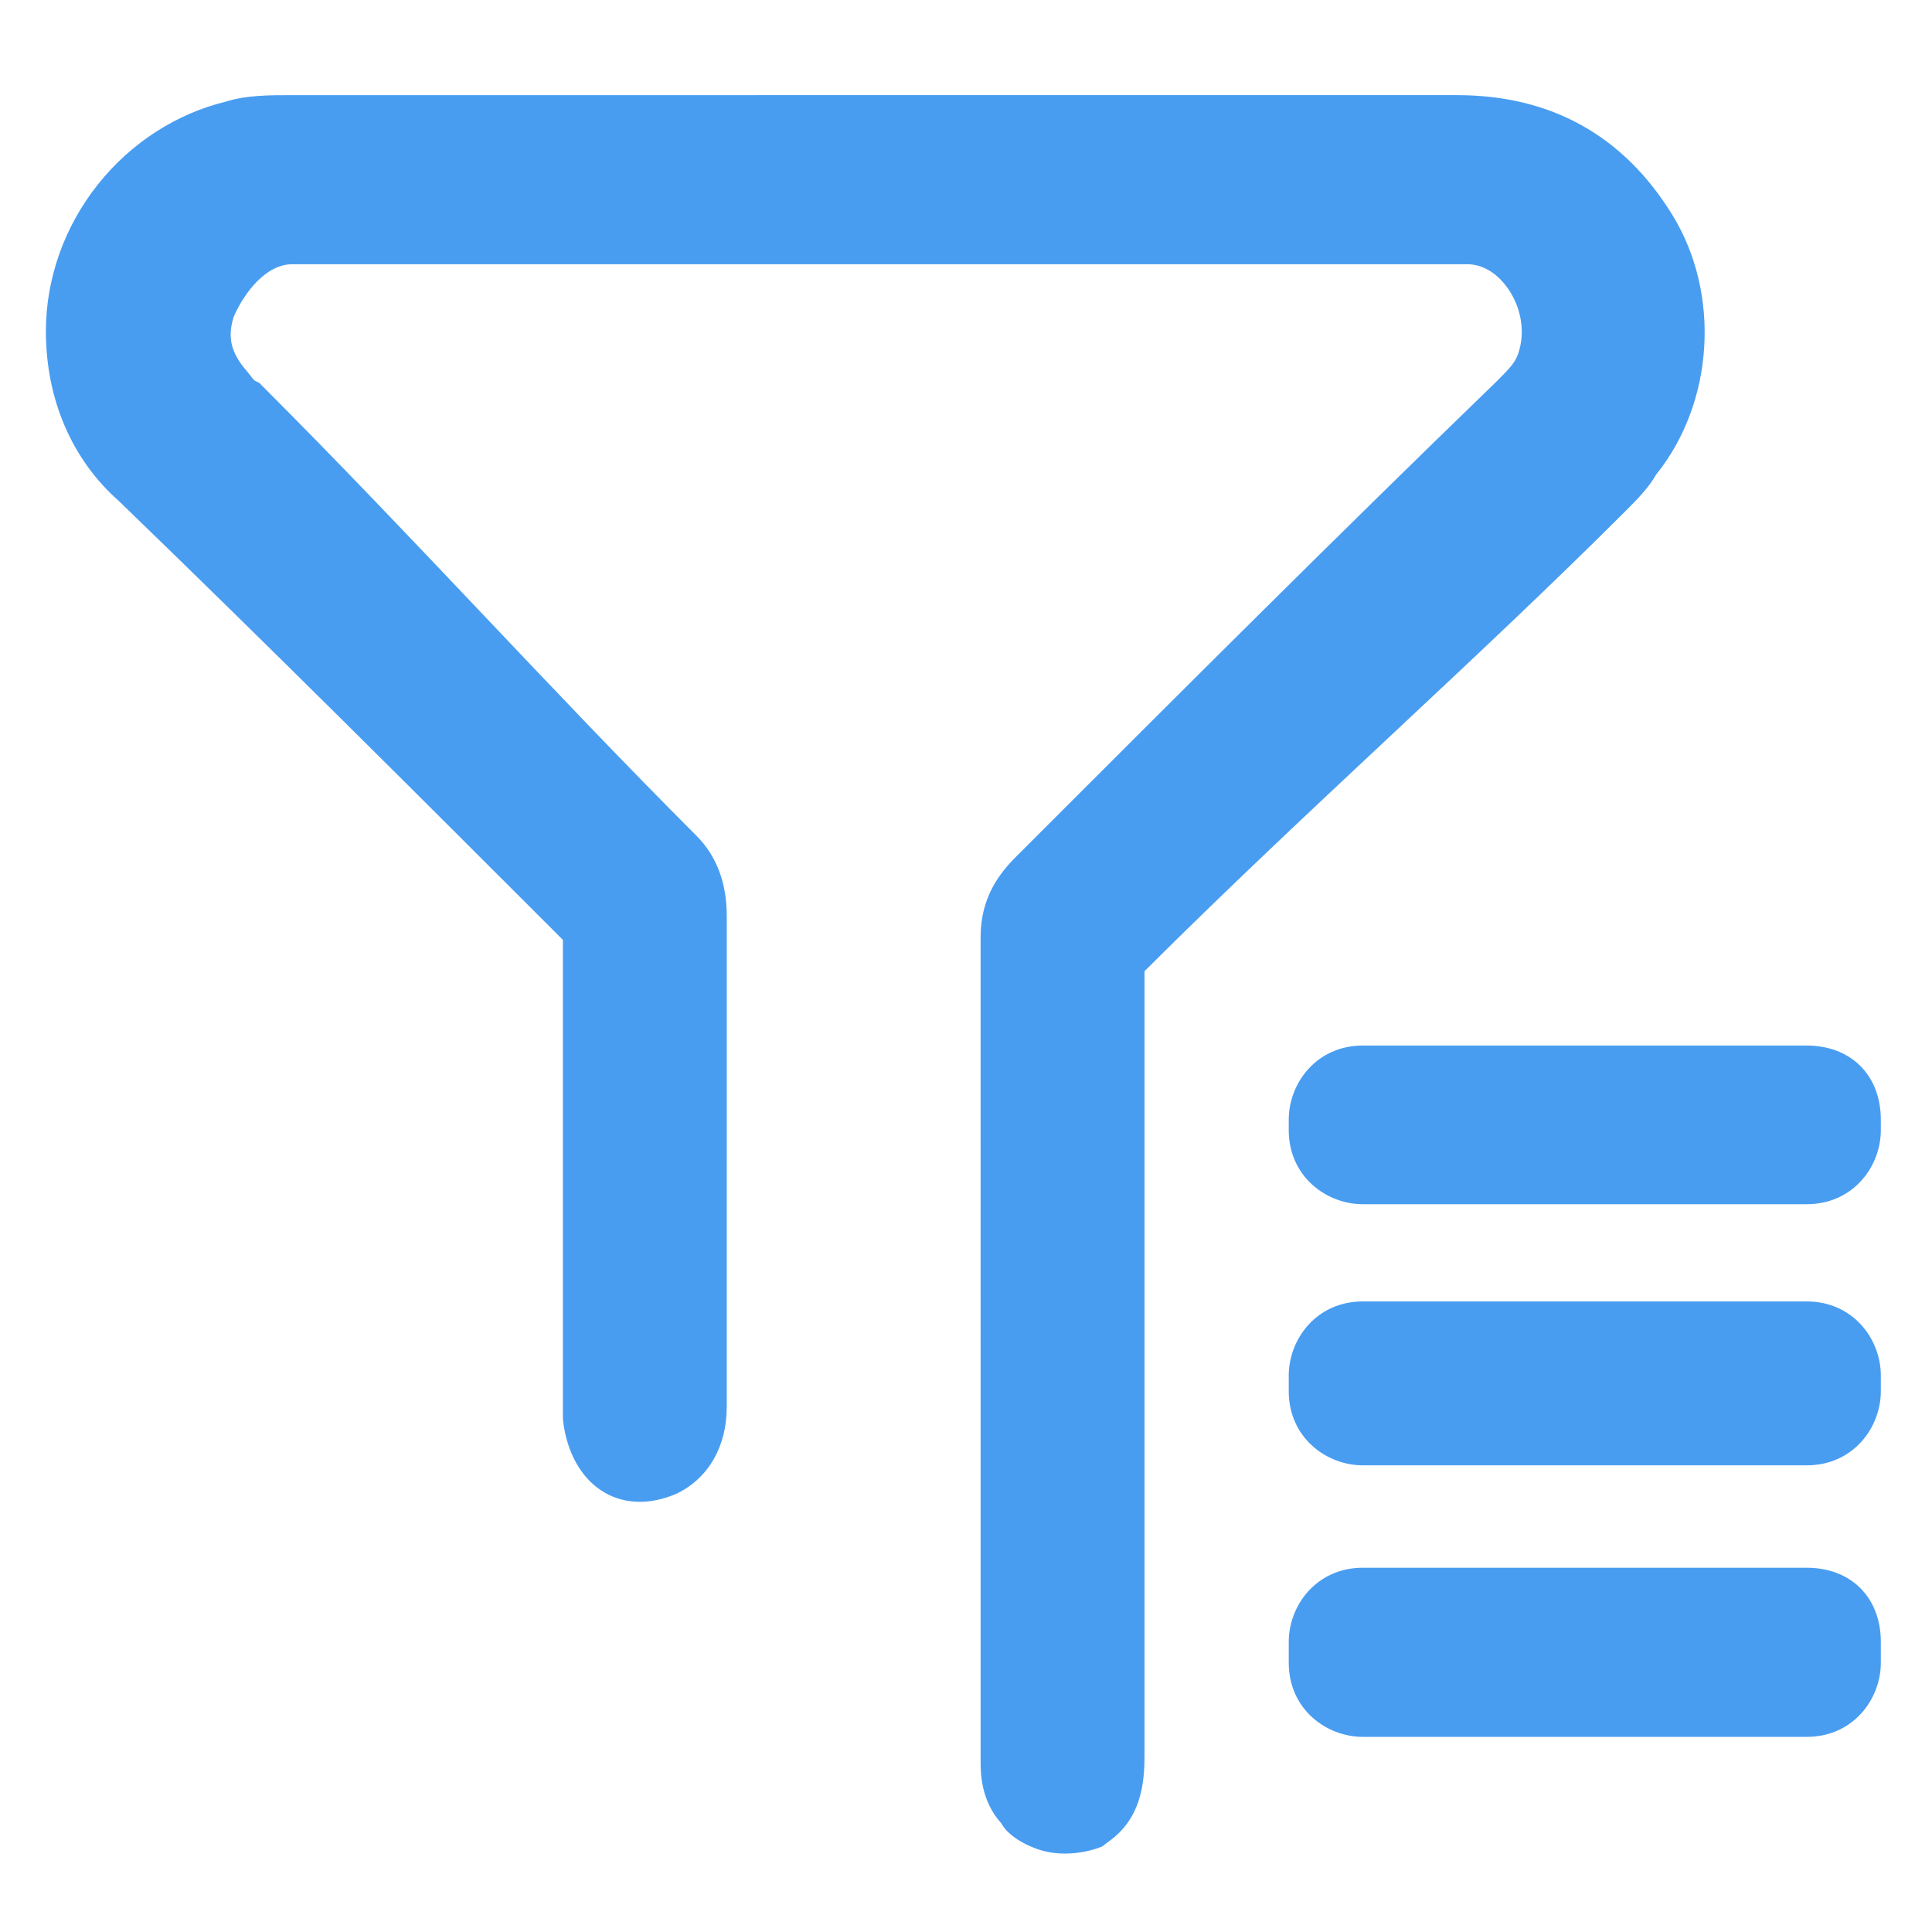 <?xml version="1.0" standalone="no"?><!DOCTYPE svg PUBLIC "-//W3C//DTD SVG 1.1//EN" "http://www.w3.org/Graphics/SVG/1.1/DTD/svg11.dtd"><svg t="1489393553945" class="icon" style="" viewBox="0 0 1024 1024" version="1.1" xmlns="http://www.w3.org/2000/svg" p-id="5383" xmlns:xlink="http://www.w3.org/1999/xlink" width="32" height="32"><defs><style type="text/css"></style></defs><path d="M861.793 270.633c5.606-5.596 11.909-11.909 16.005-19.118 30.679-38.088 34.345-95.739 8.602-137.58-25.933-42.143-64.374-63.514-114.243-63.514L154.936 50.422c-11.96 0-24.32 0-35.082 3.395-26.353 6.374-50.463 21.949-67.937 43.899C34.12 120.064 24.32 147.692 24.32 175.503c0 36.091 13.752 68.076 38.738 90.107 79.365 76.641 158.602 155.848 235.274 232.525l0 253.071 0.133 2.13c4.168 33.321 29.481 51.523 60.119 38.364l0.532-0.251c16.579-8.284 26.081-24.97 26.081-45.778L385.198 485.499c0-17.562-5.412-31.882-16.092-42.563-38.298-38.303-76.032-78.106-112.517-116.603-37.617-39.69-76.518-80.732-117.176-121.39l-1.992-2.012-2.401-1.183c-0.563-0.389-1.812-2.017-2.76-3.261-1.039-1.347-2.053-2.621-3.118-3.784-7.02-8.996-8.499-16.64-5.222-26.957 5.699-12.897 17.126-27.699 31.012-27.699l622.756 0c7.583 0 14.894 4.096 20.582 11.54 7.378 9.661 10.122 22.436 7.086 33.587-1.546 6.17-4.122 8.965-11.899 16.758-85.755 82.98-167.665 164.884-254.382 251.597l-0.461 0.466c-8.786 8.776-18.867 21.55-18.867 42.568L519.747 933.888c0 5.376 0 20.526 11.075 32.65 0 0 3.364 7.593 17.864 13.107 17.92 6.81 35.425-0.947 35.425-0.947l4.572-3.42c17.93-13.455 17.93-34.412 17.93-46.935l0-413.599c42.88-42.778 87.311-84.388 130.309-124.652C780.708 349.102 822.057 310.374 861.793 270.633zM957.599 830.935L722.33 830.935c-24.581 0-39.27 19.973-39.27 39.286l0 11.08c0 24.586 19.963 39.276 39.27 39.276l235.269 0c24.591 0 39.281-19.968 39.281-39.276l0-11.08C996.879 846.725 981.094 830.935 957.599 830.935zM957.599 689.787L722.33 689.787c-24.581 0-39.27 19.973-39.27 39.286l0 8.289c0 24.596 19.963 39.291 39.27 39.291l235.269 0c24.591 0 39.281-19.973 39.281-39.291l0-8.289C996.879 709.76 982.19 689.787 957.599 689.787zM957.599 554.163L722.33 554.163c-24.581 0-39.27 19.973-39.27 39.286l0 5.535c0 24.581 19.963 39.276 39.27 39.276l235.269 0c24.591 0 39.281-19.968 39.281-39.276l0-5.535C996.879 569.948 981.094 554.163 957.599 554.163z" fill="#499DF1" p-id="5384"></path></svg>